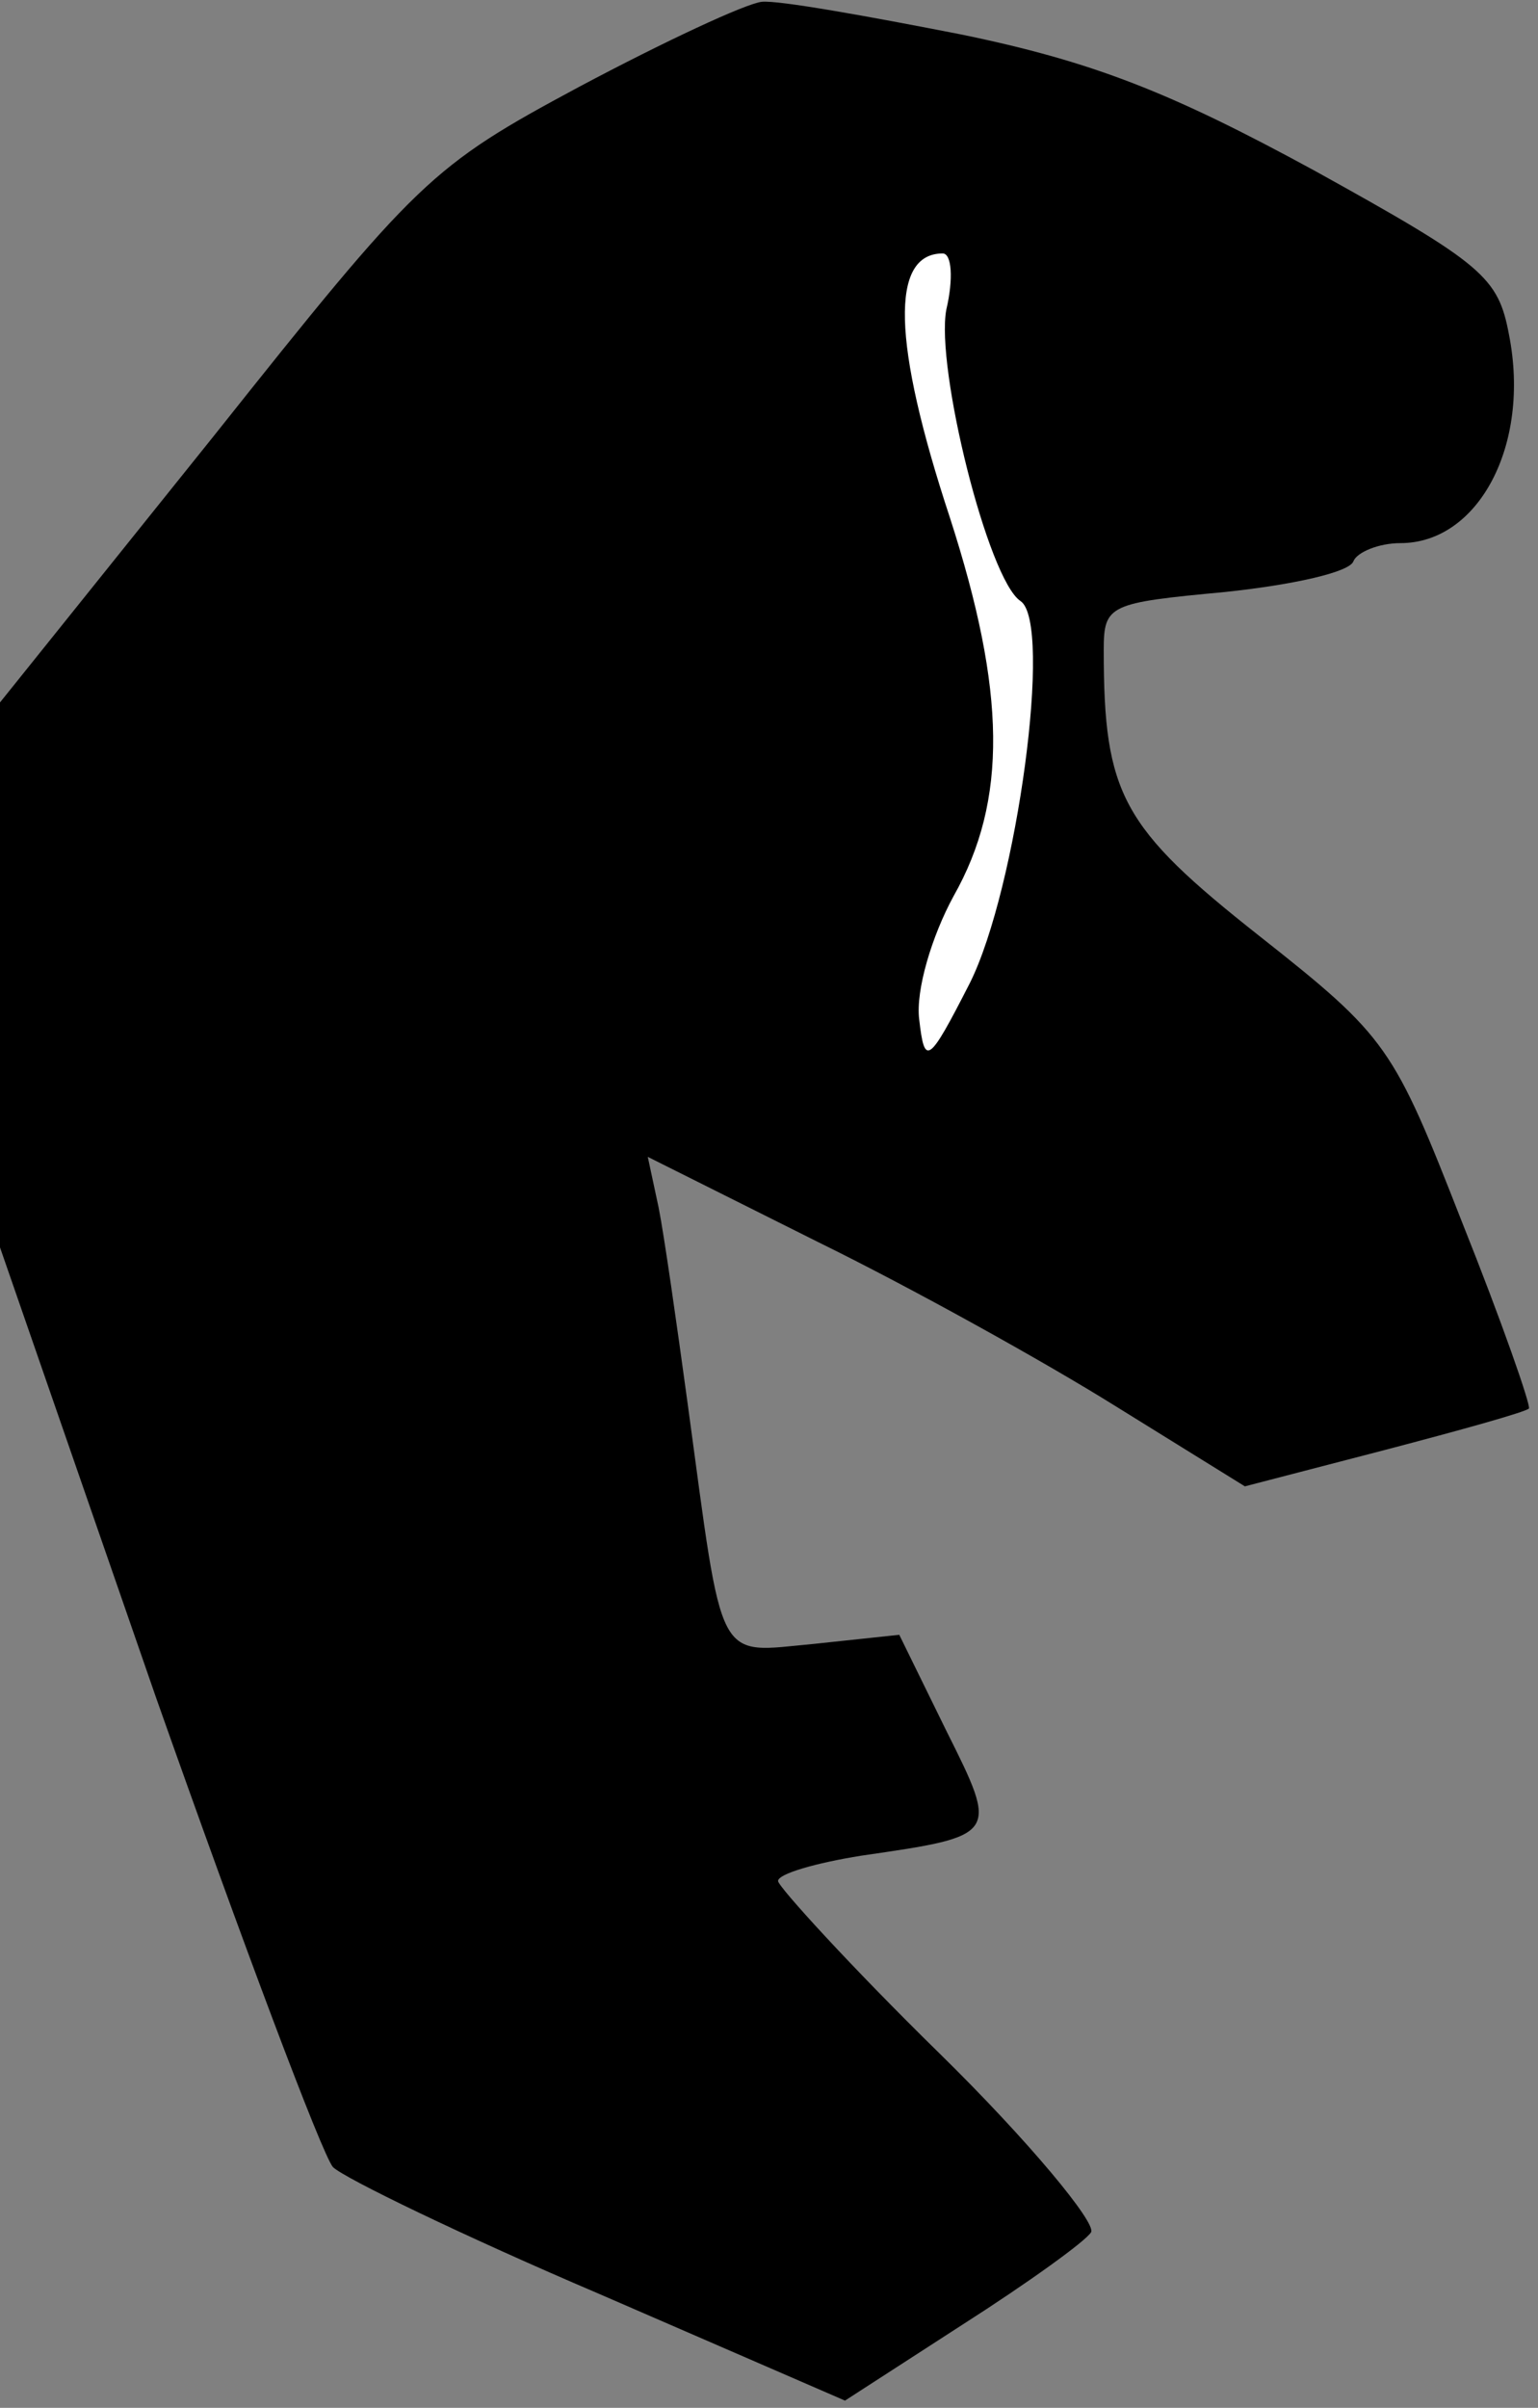<?xml version="1.0" standalone="no"?>
<!DOCTYPE svg PUBLIC "-//W3C//DTD SVG 20010904//EN"
 "http://www.w3.org/TR/2001/REC-SVG-20010904/DTD/svg10.dtd">
<svg version="1.0" xmlns="http://www.w3.org/2000/svg"
 width="85pt" height="133pt" viewBox="0 0 85 133"
 preserveAspectRatio="xMidYMid meet">
<rect x="0" y="0" width="85" height="133" fill="#808080" stroke="none"/>
<g transform="translate(0,133) scale(0.1,-0.1)"
fill="#000000" stroke="none">
<path fill="#000000" stroke="none" d="M320 1282 c-82 -44 -89 -51 -202 -193
l-118 -147 0 -150 0 -151 86 -248 c48 -136 92 -253 98 -260 6 -6 72 -38 147
-70 l136 -59 65 42 c36 23 68 46 71 51 3 5 -34 50 -84 99 -49 48 -89 92 -89
95 0 4 21 10 46 14 76 11 76 11 47 69 l-26 53 -47 -5 c-55 -5 -50 -14 -70 133
-6 44 -13 93 -16 108 l-6 28 94 -47 c51 -25 125 -66 165 -91 l71 -44 77 20
c42 11 78 21 80 23 1 2 -15 48 -37 103 -38 97 -41 102 -112 158 -76 60 -86 78
-86 158 0 25 3 26 67 32 38 4 69 11 71 17 2 5 14 10 26 10 43 0 72 54 60 115
-6 32 -14 39 -108 91 -79 43 -122 60 -195 75 -51 10 -101 19 -110 18 -9 -1
-54 -22 -101 -47z"/>
<path fill="#ffffff" stroke="none" d="M523 1159 c-6 -32 23 -149 41 -161 18
-12 -2 -159 -28 -211 -23 -45 -25 -46 -28 -20 -2 16 7 46 19 68 30 53 29 113
-2 209 -32 97 -33 146 -4 146 5 0 6 -14 2 -31z"/>
</g>
</svg>
